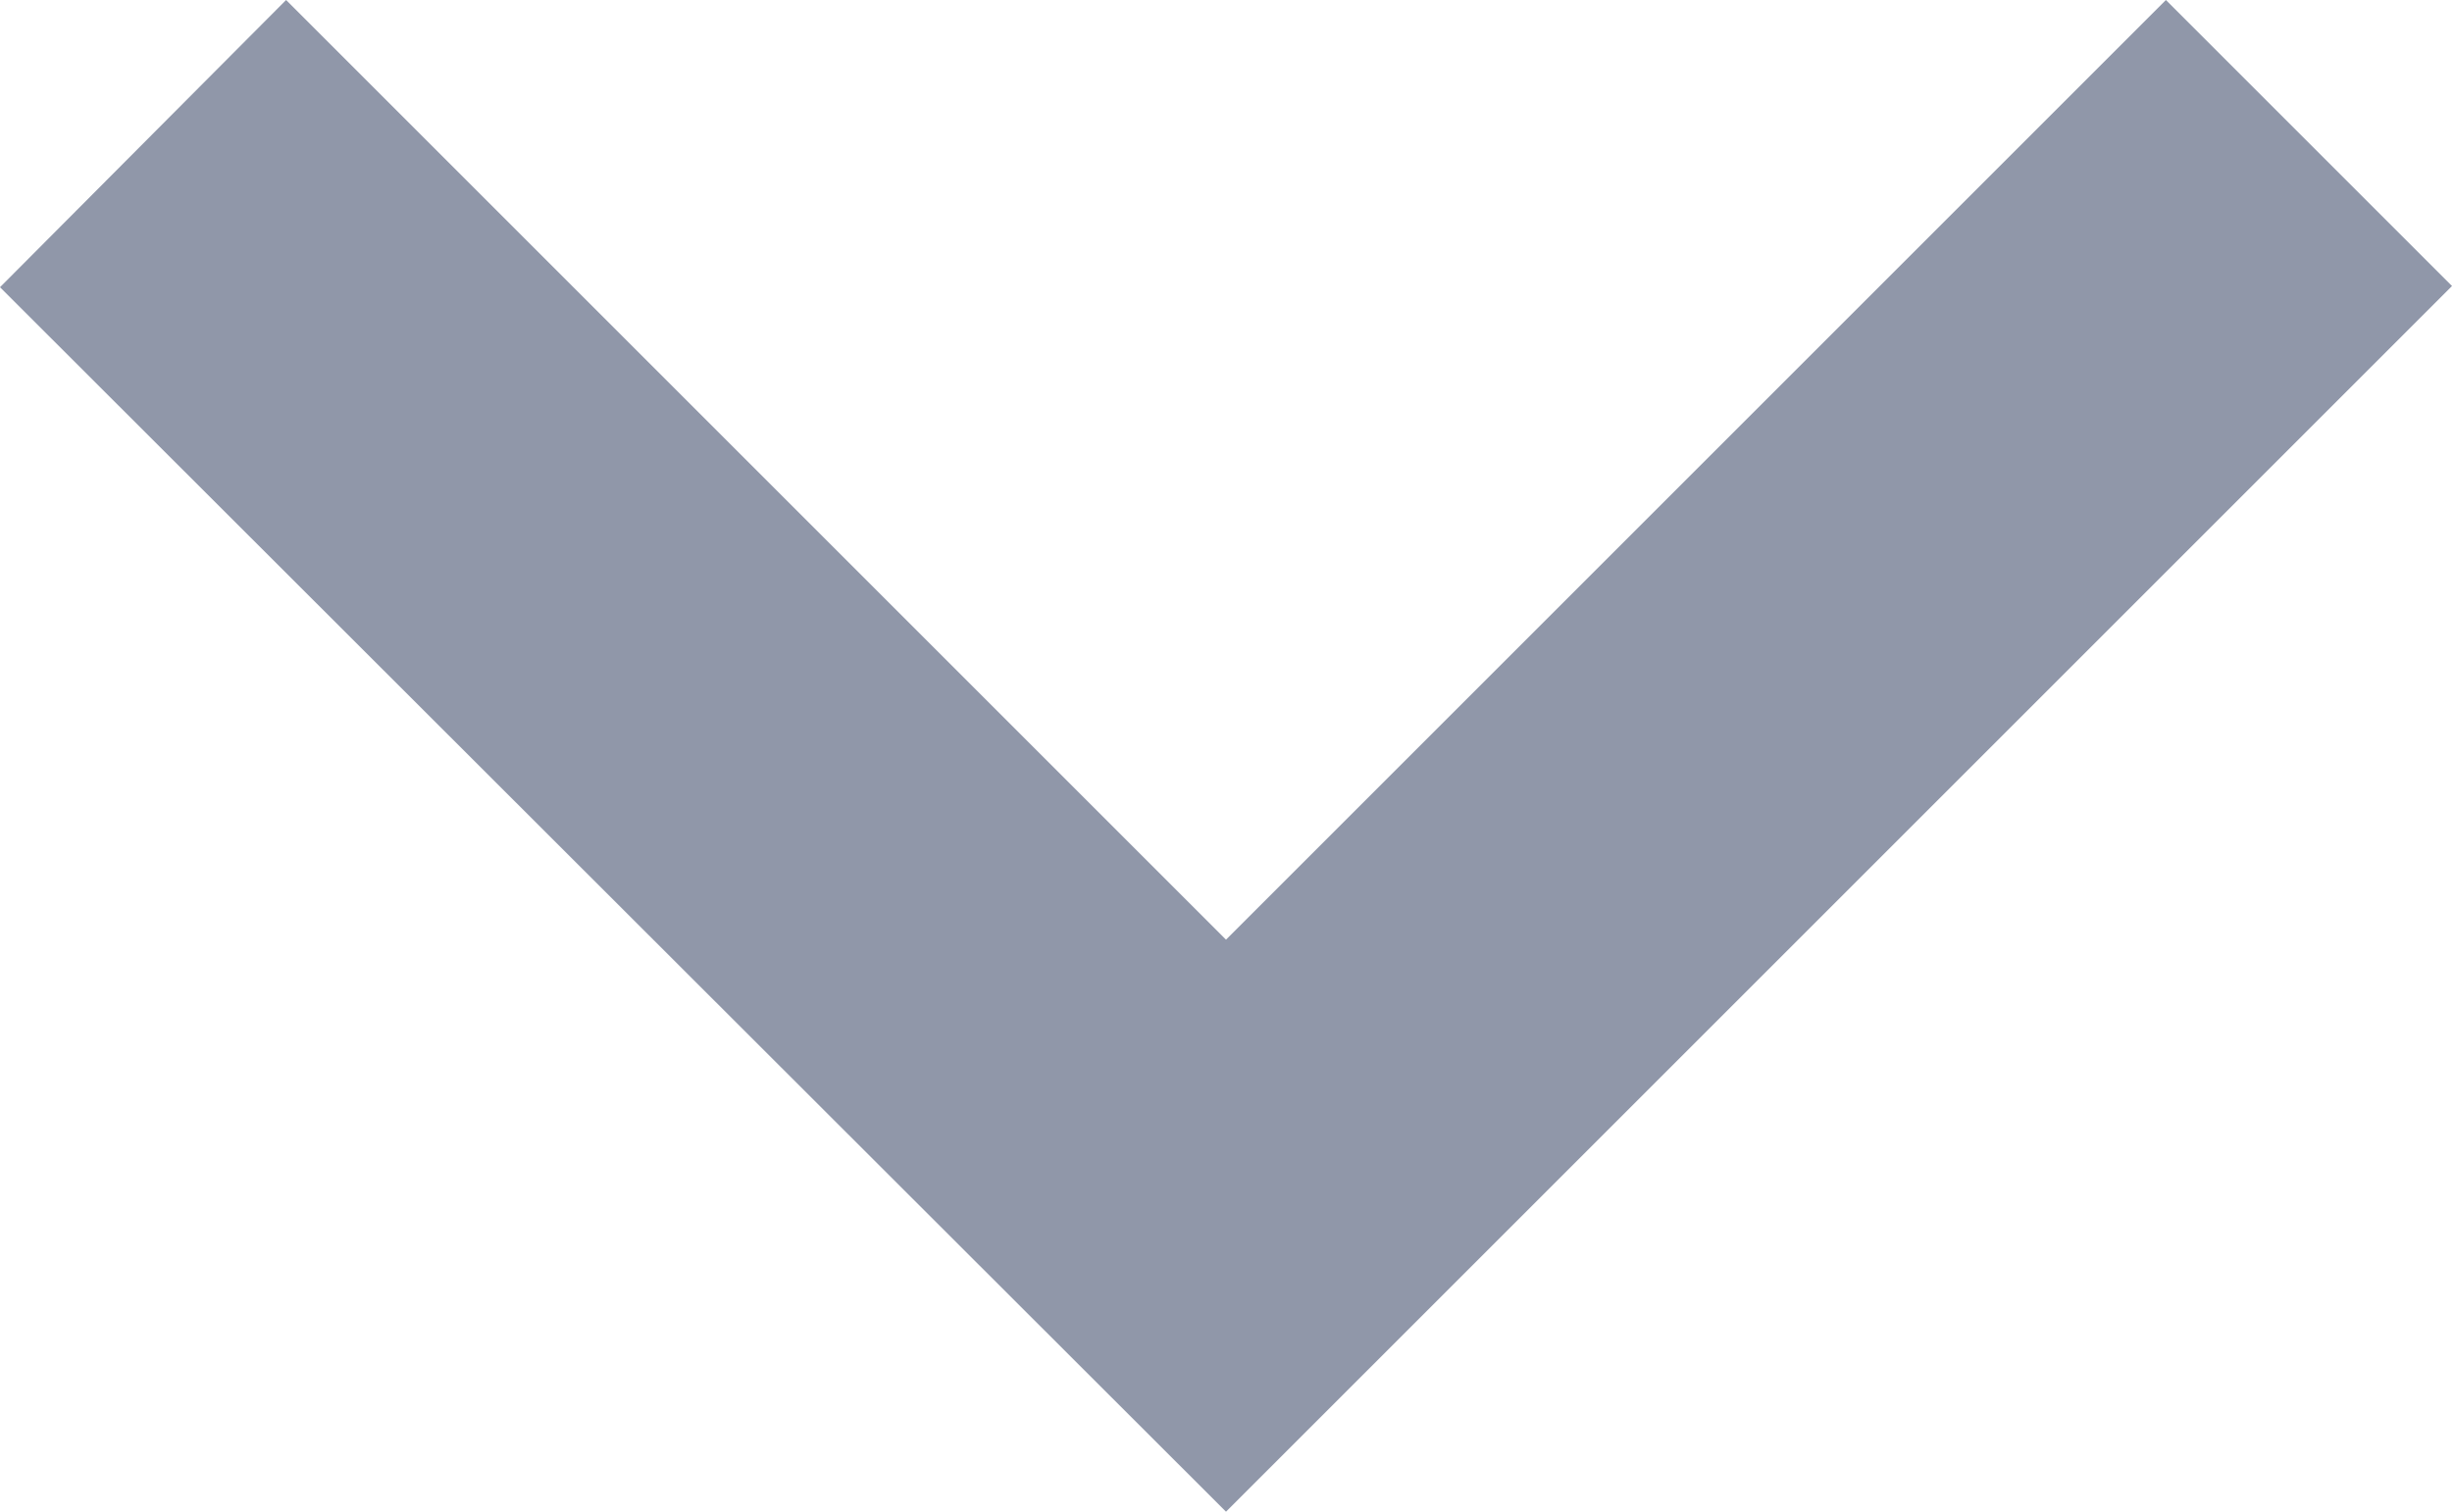 <svg xmlns="http://www.w3.org/2000/svg" width="8.108" height="5" viewBox="0 0 8.108 5"><path d="M.946,58.65l3.108,3.108L7.162,58.65l.946.946L4.054,63.65,0,59.6Z" transform="translate(0 -58.65)" fill="#9097a9"/></svg>